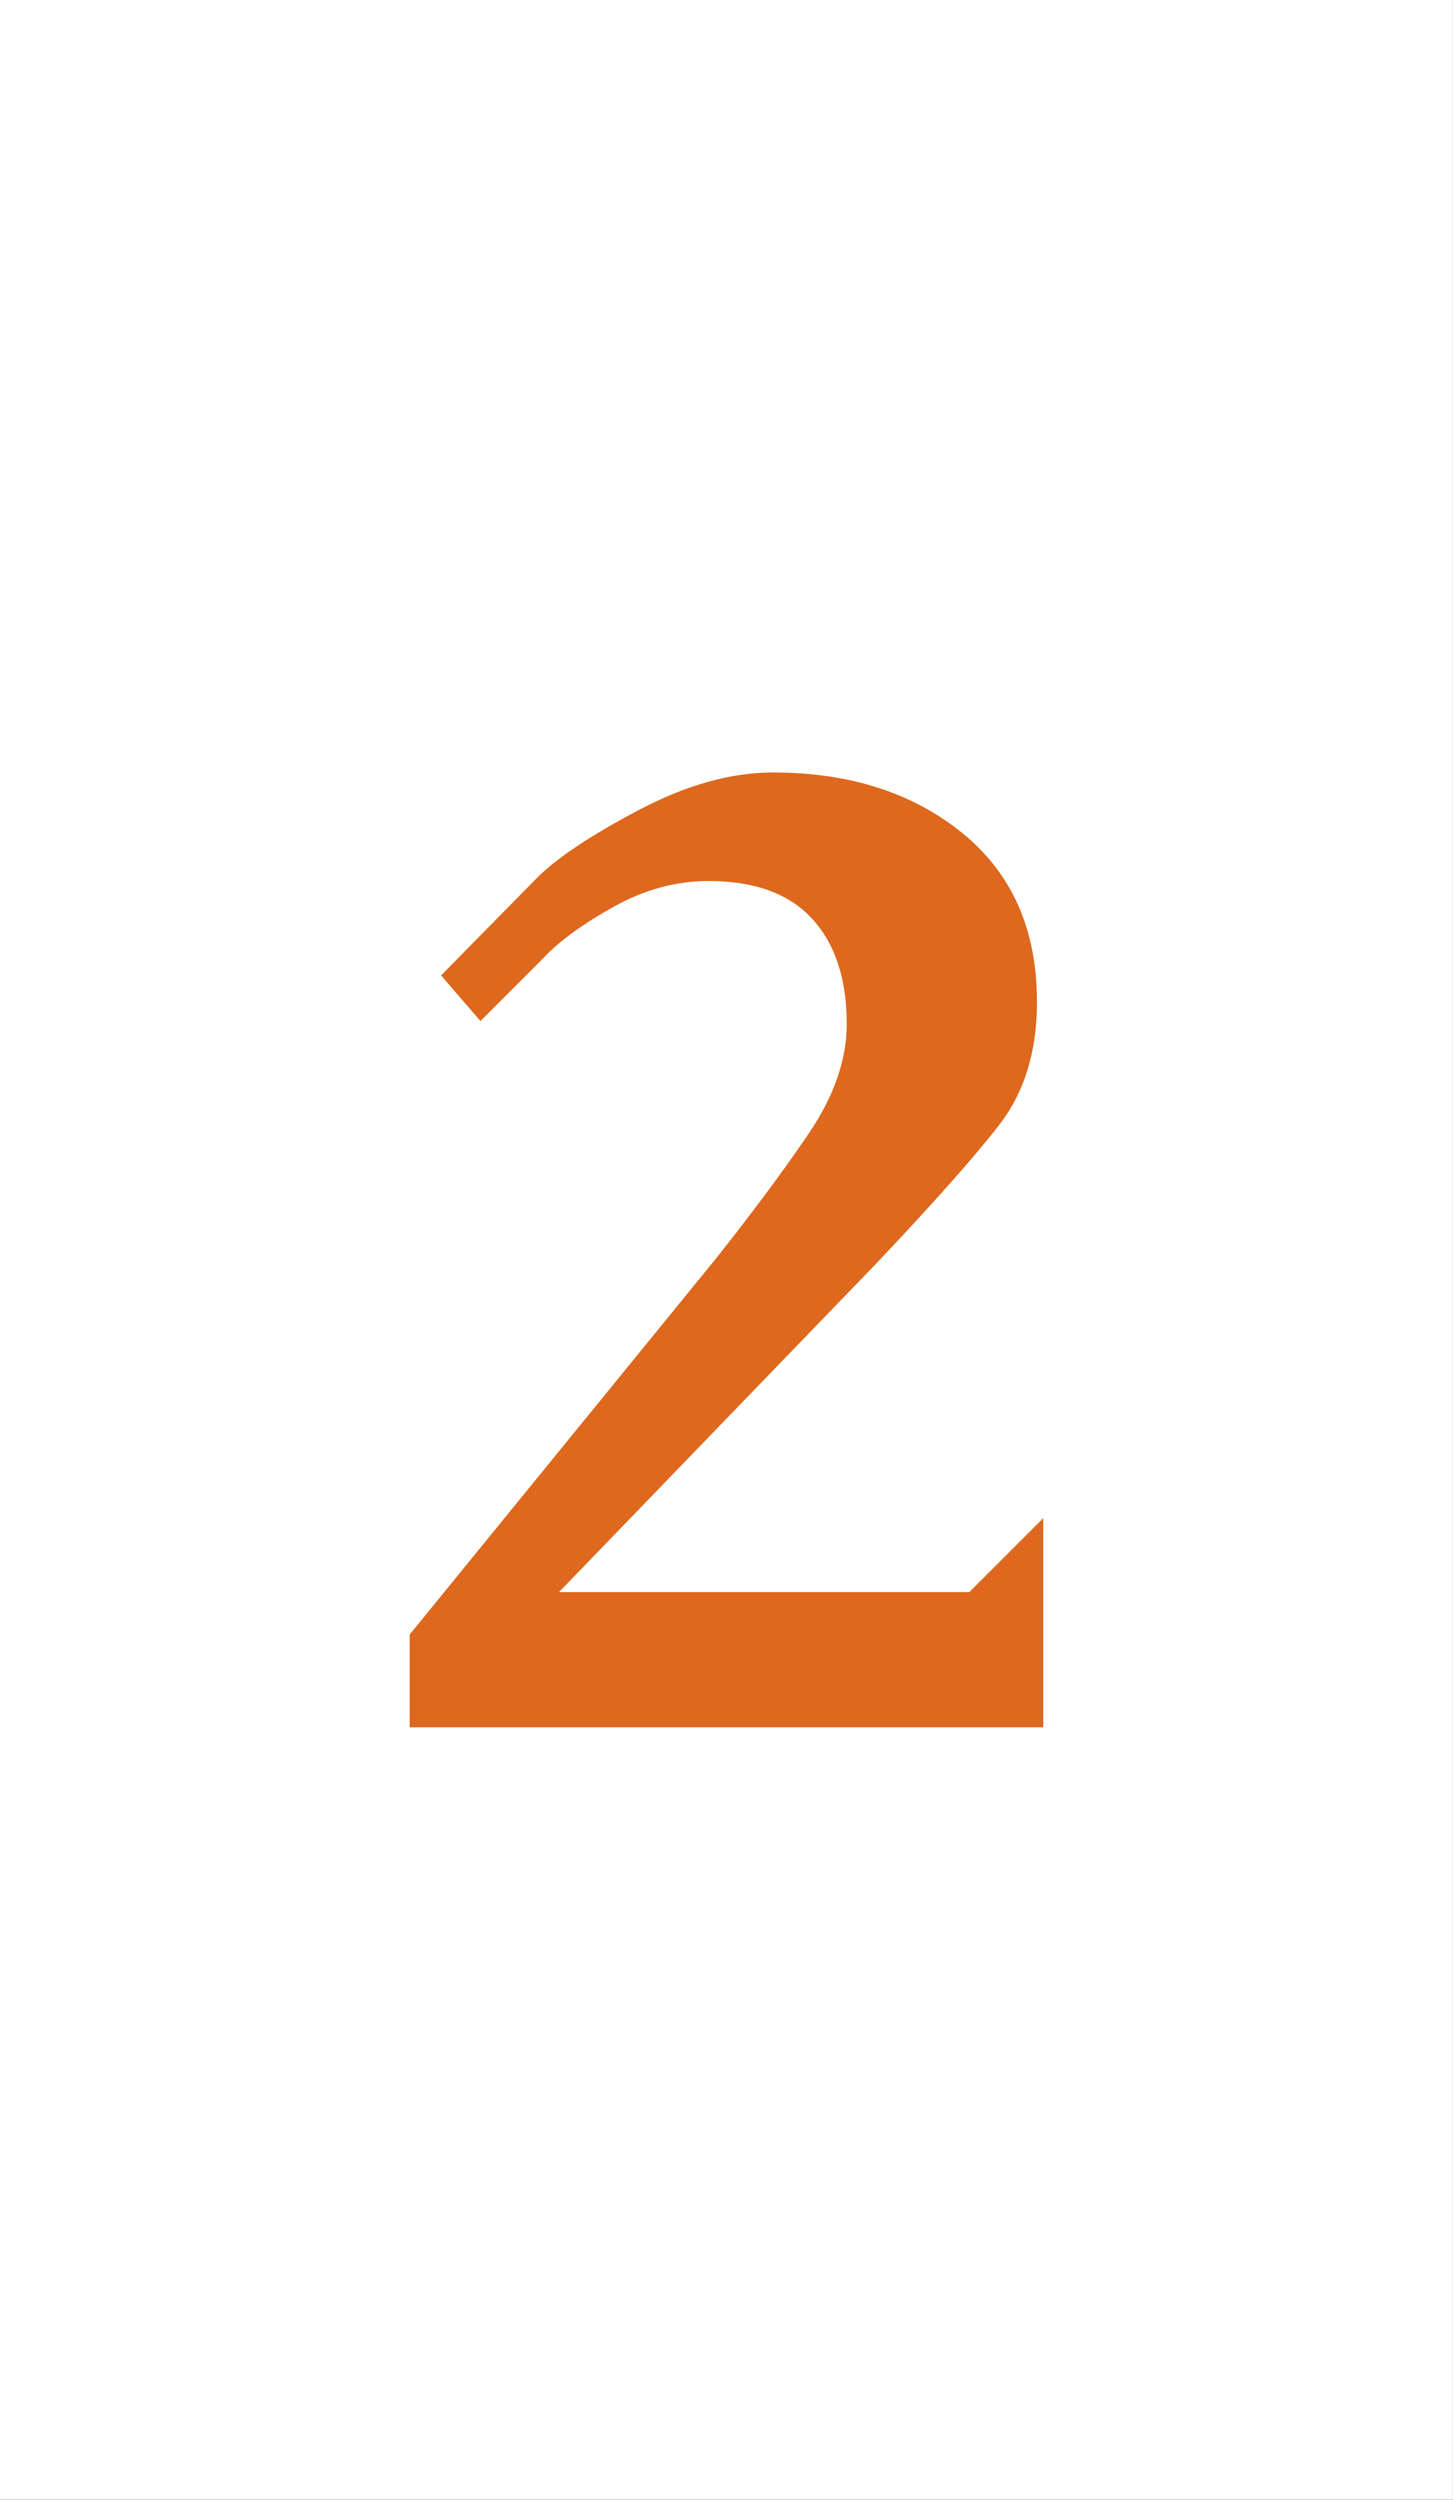 <?xml version="1.0" encoding="UTF-8" standalone="no"?><!DOCTYPE svg PUBLIC "-//W3C//DTD SVG 1.1//EN" "http://www.w3.org/Graphics/SVG/1.1/DTD/svg11.dtd"><svg width="100%" height="100%" viewBox="0 0 1109 1907" version="1.1" xmlns="http://www.w3.org/2000/svg" xmlns:xlink="http://www.w3.org/1999/xlink" xml:space="preserve" xmlns:serif="http://www.serif.com/" style="fill-rule:evenodd;clip-rule:evenodd;stroke-linejoin:round;stroke-miterlimit:2;"><rect x="0" y="0" width="1109" height="1907" fill="#333333" stroke="none"/><g><rect x="0" y="0" width="1108.95" height="1906.9" style="fill:#fff;"/><path d="M409.876,669.653c15.2,-15.2 41,-32.4 77.4,-51.6c36.4,-19.2 70.6,-28.8 102.6,-28.8c58.4,-0 106.6,15.4 144.6,46.2c38,30.8 57,73.8 57,129c-0,37.6 -9.6,68.8 -28.8,93.6c-19.2,24.8 -51.2,60.8 -96,108l-240,248.4l313.2,-0l56.4,-56.4l-0,159.6l-483.6,-0l-0,-70.8l232.8,-285.6c28,-35.2 51.8,-67.2 71.4,-96c19.6,-28.8 29.4,-56.8 29.4,-84c-0,-34.4 -8.8,-61.2 -26.4,-80.4c-17.6,-19.2 -44,-28.8 -79.2,-28.8c-24.8,-0 -49,6.6 -72.6,19.8c-23.6,13.2 -41.4,26.2 -53.4,39l-48,48l-30,-34.8l73.2,-74.4Z" style="fill:#de681d;fill-rule:nonzero;"/></g></svg>